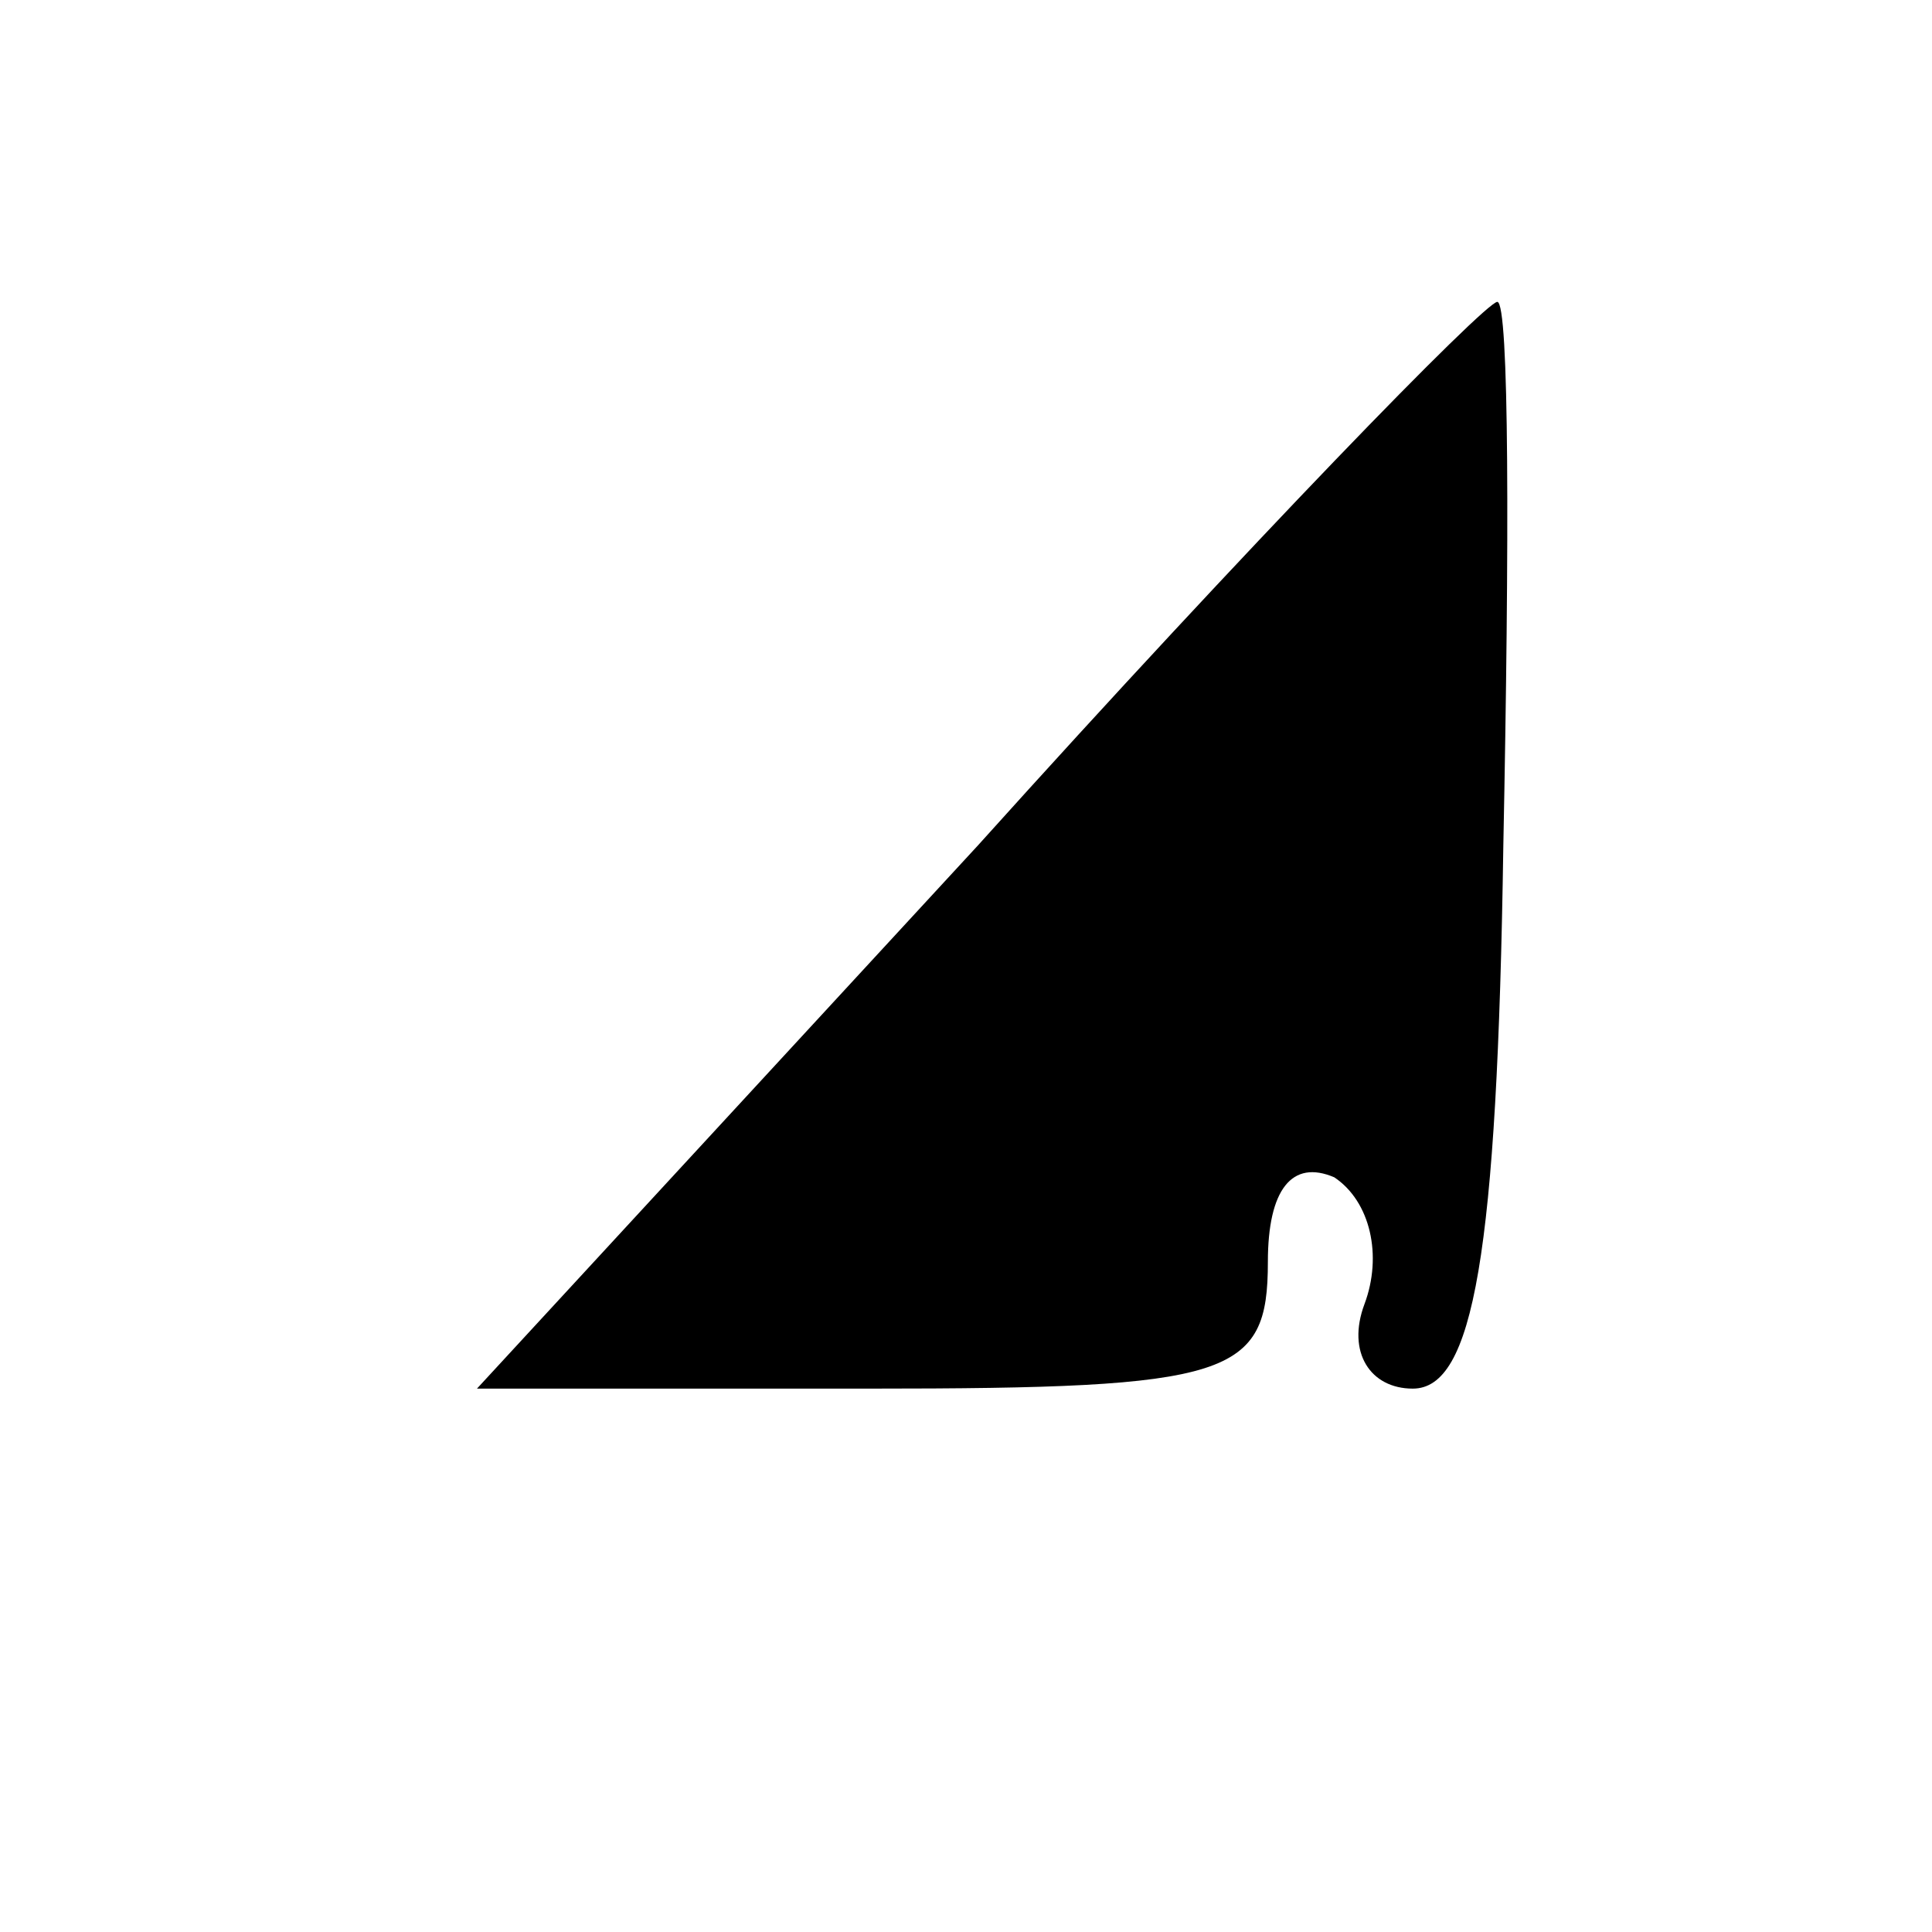 <?xml version="1.0" standalone="no"?>
<!DOCTYPE svg PUBLIC "-//W3C//DTD SVG 20010904//EN"
 "http://www.w3.org/TR/2001/REC-SVG-20010904/DTD/svg10.dtd">
<svg version="1.0" xmlns="http://www.w3.org/2000/svg"
 width="32pt" height="32pt" viewBox="0 0 32 32"
 preserveAspectRatio="xMidYMid meet">

<g transform="translate(0,32) scale(0.1,-0.1)"
fill="#000000" stroke="none">
<path d="M162 180 l-83 -90 65 0 c60 0 66 2 66 21 0 12 4 17 11 14 6 -4 8 -13
5 -21 -3 -8 1 -14 8 -14 10 0 14 22 15 90 1 50 1 90 -1 90 -2 0 -41 -40 -86
-90z"/>
</g>
</svg>
